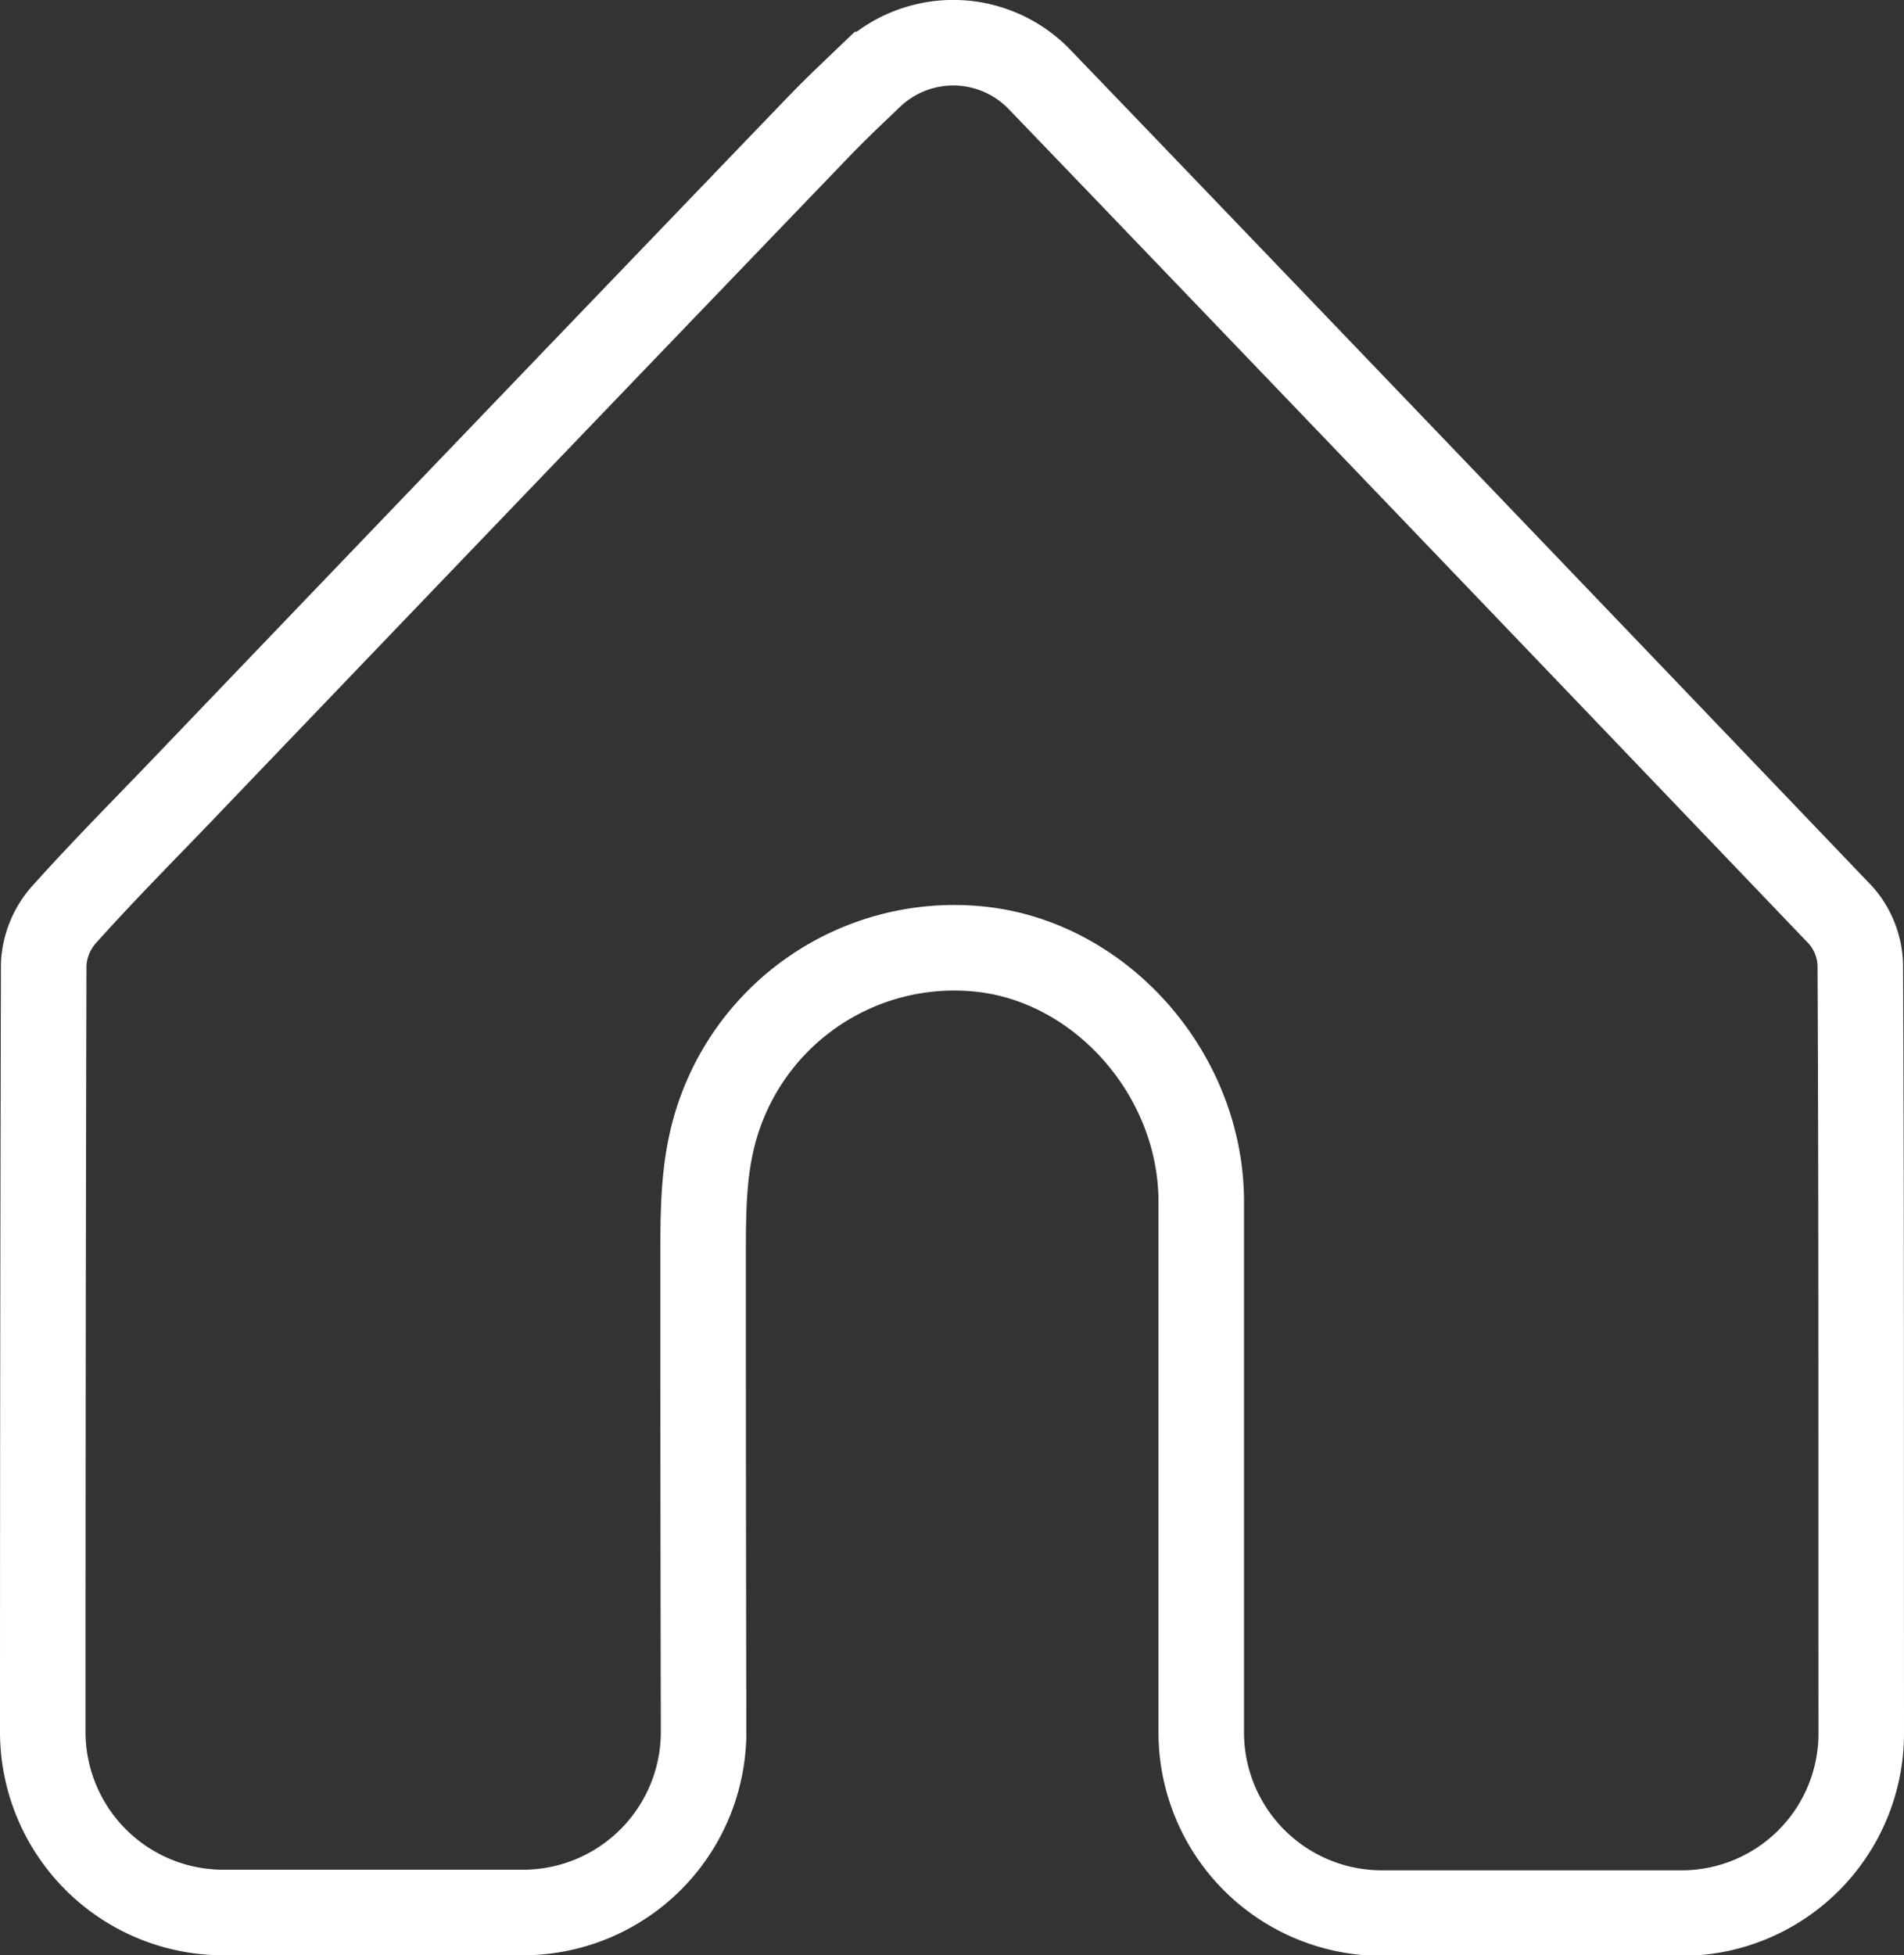 <svg xmlns="http://www.w3.org/2000/svg" viewBox="0 0 222.63 228.54"><rect x="0" y="0" width="222.63" height="228.54" fill="#333333" stroke="none"/><defs><style>.cls-1{fill:none;stroke:#fff;stroke-miterlimit:10;stroke-width:10px;}</style></defs><g id="Capa_2" data-name="Capa 2"><g id="NOTES"><path class="cls-1" d="M61.14,223.54h-35A21.12,21.12,0,0,1,5,202.42q0-44.85.11-89.7A9.43,9.43,0,0,1,7.4,107C12.47,101.34,17.84,96,23.1,90.47q36.4-38,72.86-75.91c1.94-2,4-3.94,6-5.85a14,14,0,0,1,19.64.63L129.93,18q42.69,44.45,85.32,89a9.18,9.18,0,0,1,2.27,5.78c.14,29.94.09,59.88.11,89.83h0a21,21,0,0,1-21,21H161.58a21.12,21.12,0,0,1-21.12-21.13q0-31,0-62c0-14.8-11.56-27.94-25.66-29.52a29.07,29.07,0,0,0-31.7,23c-.93,4.37-.88,9-.89,13.51q0,27.48.06,54.95A21.12,21.12,0,0,1,61.14,223.54Z"/></g></g></svg>
